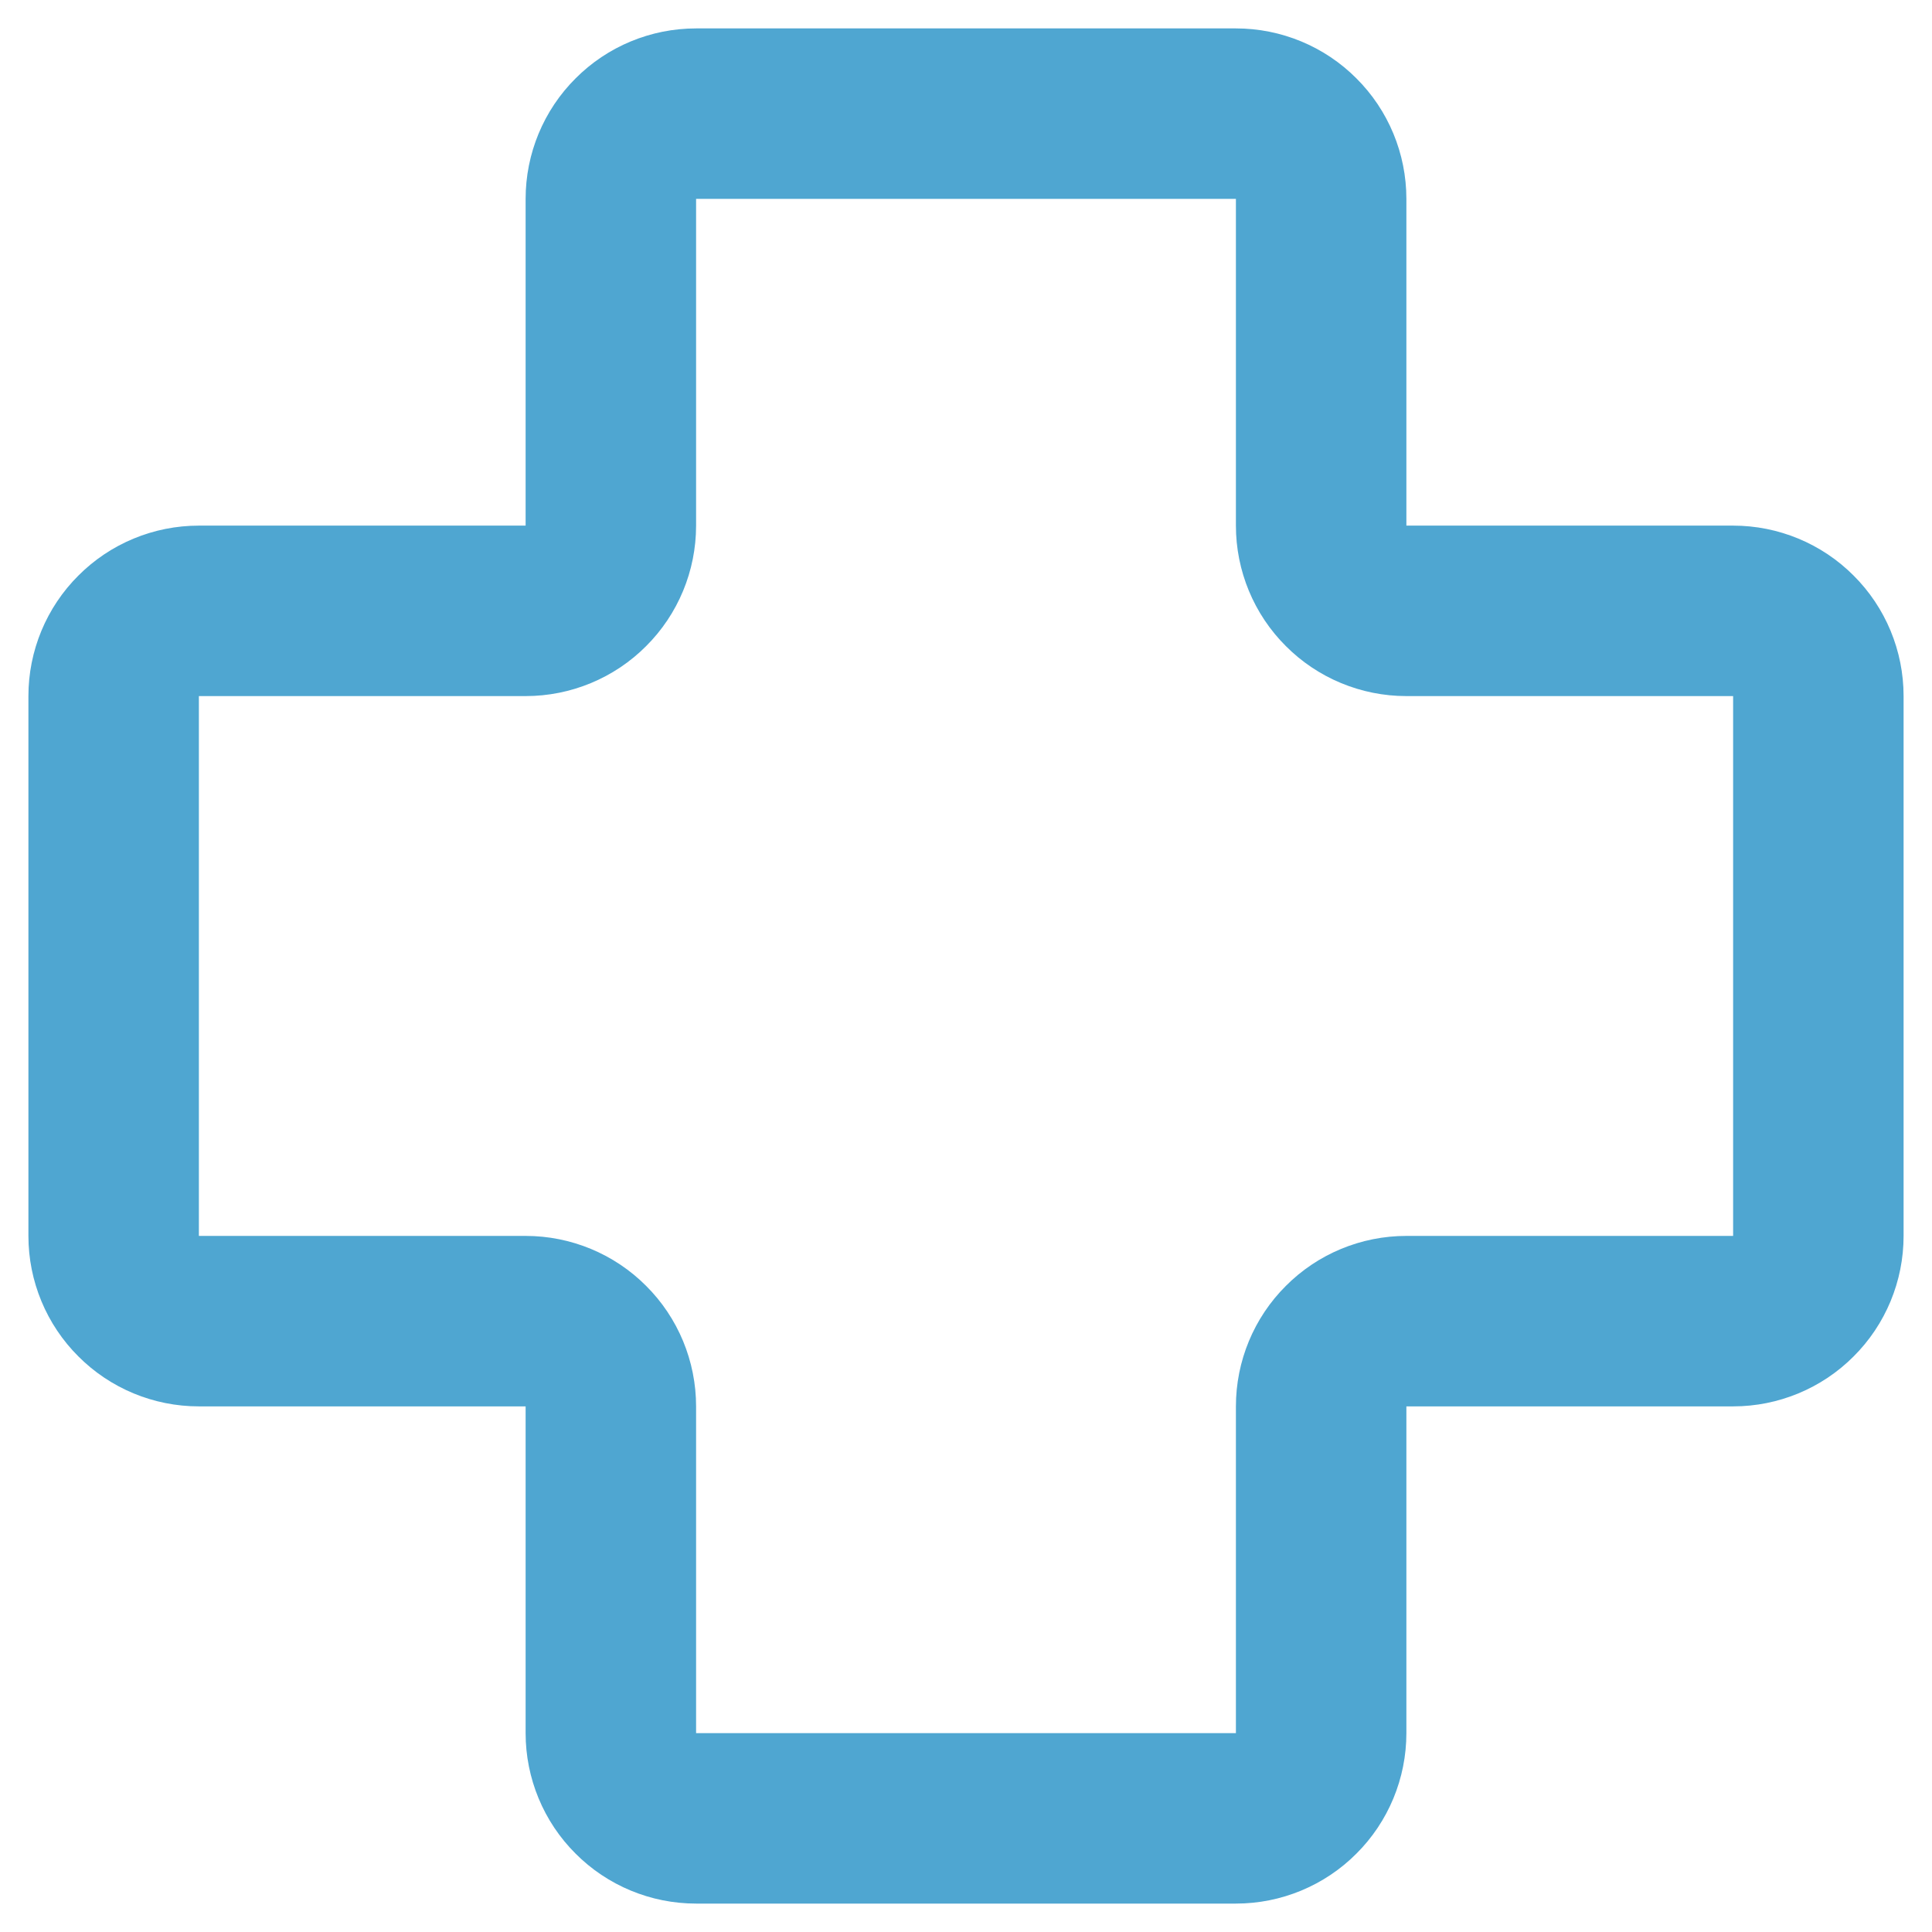 <svg width="17" height="17" viewBox="0 0 17 17" fill="none" xmlns="http://www.w3.org/2000/svg">
<path d="M10.875 16H6.125C5.926 16 5.735 15.921 5.595 15.78C5.454 15.64 5.375 15.449 5.375 15.25V12.375C5.375 12.176 5.296 11.985 5.155 11.845C5.015 11.704 4.824 11.625 4.625 11.625H1.75C1.551 11.625 1.36 11.546 1.22 11.405C1.079 11.265 1 11.074 1 10.875V6.125C1 5.926 1.079 5.735 1.22 5.595C1.36 5.454 1.551 5.375 1.75 5.375H4.625C4.824 5.375 5.015 5.296 5.155 5.155C5.296 5.015 5.375 4.824 5.375 4.625V1.75C5.375 1.551 5.454 1.36 5.595 1.22C5.735 1.079 5.926 1 6.125 1H10.875C11.074 1 11.265 1.079 11.405 1.22C11.546 1.36 11.625 1.551 11.625 1.75V4.625C11.625 4.824 11.704 5.015 11.845 5.155C11.985 5.296 12.176 5.375 12.375 5.375H15.25C15.449 5.375 15.64 5.454 15.78 5.595C15.921 5.735 16 5.926 16 6.125V10.875C16 11.074 15.921 11.265 15.78 11.405C15.64 11.546 15.449 11.625 15.25 11.625H12.375C12.176 11.625 11.985 11.704 11.845 11.845C11.704 11.985 11.625 12.176 11.625 12.375V15.25C11.625 15.449 11.546 15.64 11.405 15.78C11.265 15.921 11.074 16 10.875 16Z" stroke="#4FA6D1" stroke-width="1.5"/>
</svg>
